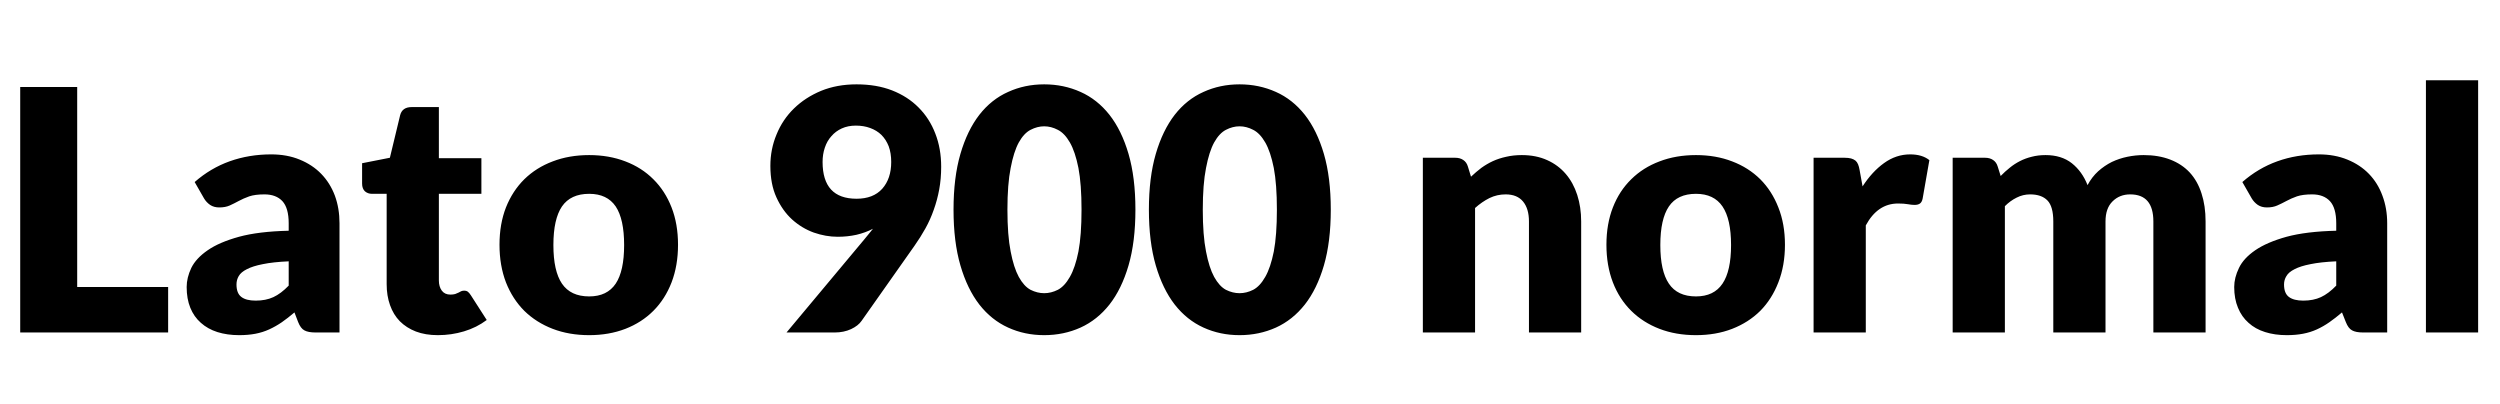 <svg xmlns="http://www.w3.org/2000/svg" xmlns:xlink="http://www.w3.org/1999/xlink" width="178.128" height="28.8"><path fill="black" d="M5.50 6.20L5.50 20.45L11.98 20.45L11.98 23.69L1.44 23.69L1.44 6.20L5.50 6.20ZM24.19 23.69L22.49 23.69Q21.96 23.69 21.69 23.54Q21.42 23.40 21.24 22.94L21.24 22.94L20.98 22.26Q20.51 22.66 20.08 22.96Q19.64 23.26 19.18 23.47Q18.72 23.68 18.20 23.78Q17.68 23.88 17.04 23.88L17.04 23.88Q16.19 23.88 15.49 23.66Q14.80 23.44 14.31 23.00Q13.82 22.57 13.56 21.93Q13.30 21.29 13.30 20.45L13.30 20.45Q13.30 19.79 13.63 19.09Q13.97 18.40 14.80 17.83Q15.62 17.26 17.03 16.87Q18.43 16.49 20.57 16.44L20.57 16.44L20.57 15.91Q20.57 14.82 20.12 14.33Q19.67 13.85 18.84 13.85L18.84 13.85Q18.18 13.85 17.76 13.99Q17.34 14.14 17.01 14.32Q16.68 14.50 16.37 14.64Q16.06 14.78 15.62 14.78L15.62 14.78Q15.24 14.78 14.97 14.60Q14.70 14.41 14.54 14.14L14.54 14.14L13.87 12.97Q15 11.98 16.37 11.49Q17.75 11.00 19.32 11.00L19.32 11.00Q20.45 11.00 21.35 11.37Q22.26 11.74 22.89 12.39Q23.52 13.04 23.86 13.94Q24.19 14.84 24.19 15.91L24.19 15.91L24.19 23.69ZM18.22 21.42L18.22 21.42Q18.94 21.42 19.48 21.17Q20.02 20.92 20.57 20.35L20.57 20.35L20.57 18.62Q19.45 18.67 18.73 18.82Q18.01 18.96 17.59 19.18Q17.17 19.39 17.01 19.67Q16.85 19.94 16.85 20.27L16.85 20.27Q16.85 20.90 17.20 21.16Q17.54 21.42 18.22 21.42ZM31.20 23.88L31.20 23.88Q30.31 23.88 29.63 23.62Q28.96 23.36 28.49 22.89Q28.03 22.42 27.79 21.74Q27.55 21.07 27.55 20.24L27.55 20.24L27.55 13.81L26.50 13.81Q26.21 13.81 26.00 13.63Q25.80 13.44 25.80 13.08L25.80 13.08L25.80 11.63L27.78 11.24L28.51 8.21Q28.66 7.63 29.33 7.63L29.33 7.63L31.27 7.63L31.27 11.27L34.30 11.27L34.30 13.81L31.27 13.81L31.27 19.99Q31.27 20.42 31.48 20.71Q31.69 20.99 32.09 20.99L32.09 20.99Q32.29 20.99 32.43 20.95Q32.57 20.90 32.67 20.85Q32.77 20.80 32.86 20.75Q32.95 20.71 33.07 20.71L33.07 20.71Q33.24 20.71 33.34 20.79Q33.44 20.87 33.55 21.04L33.55 21.04L34.68 22.80Q33.96 23.34 33.06 23.61Q32.16 23.88 31.20 23.88ZM41.98 11.05L41.98 11.05Q43.39 11.05 44.56 11.50Q45.72 11.94 46.55 12.77Q47.39 13.60 47.85 14.78Q48.31 15.96 48.31 17.44L48.31 17.44Q48.31 18.92 47.85 20.12Q47.39 21.31 46.55 22.15Q45.72 22.98 44.56 23.43Q43.39 23.88 41.98 23.88L41.98 23.88Q40.55 23.88 39.38 23.43Q38.21 22.98 37.36 22.15Q36.52 21.31 36.05 20.12Q35.59 18.92 35.59 17.44L35.59 17.44Q35.59 15.96 36.05 14.78Q36.52 13.60 37.36 12.77Q38.21 11.94 39.38 11.50Q40.55 11.05 41.98 11.05ZM41.98 21.12L41.98 21.12Q43.26 21.12 43.87 20.21Q44.47 19.31 44.47 17.46L44.47 17.46Q44.47 15.61 43.87 14.71Q43.26 13.81 41.98 13.81L41.98 13.81Q40.66 13.81 40.04 14.71Q39.43 15.61 39.43 17.46L39.43 17.46Q39.43 19.31 40.04 20.21Q40.66 21.12 41.98 21.12ZM59.69 16.87L59.69 16.87Q58.84 16.87 57.98 16.57Q57.13 16.26 56.44 15.64Q55.75 15.01 55.32 14.06Q54.89 13.12 54.89 11.82L54.89 11.82Q54.89 10.63 55.33 9.58Q55.76 8.52 56.57 7.73Q57.38 6.94 58.51 6.47Q59.64 6.01 61.03 6.01L61.03 6.01Q62.45 6.01 63.56 6.44Q64.68 6.88 65.45 7.66Q66.23 8.44 66.64 9.51Q67.06 10.58 67.06 11.88L67.06 11.88Q67.06 12.74 66.92 13.50Q66.78 14.26 66.53 14.95Q66.29 15.64 65.94 16.27Q65.59 16.90 65.16 17.51L65.16 17.51L61.39 22.86Q61.15 23.21 60.64 23.45Q60.12 23.69 59.47 23.69L59.47 23.69L56.04 23.69L61.58 17.06Q61.75 16.86 61.90 16.67Q62.05 16.49 62.20 16.30L62.20 16.30Q61.66 16.58 61.02 16.73Q60.38 16.87 59.69 16.87ZM63.50 11.54L63.50 11.54Q63.50 10.91 63.32 10.42Q63.13 9.94 62.80 9.61Q62.47 9.29 62.00 9.12Q61.54 8.95 60.98 8.95L60.98 8.95Q60.42 8.95 59.98 9.15Q59.54 9.35 59.24 9.70Q58.93 10.04 58.77 10.52Q58.61 10.99 58.61 11.54L58.61 11.54Q58.61 14.16 61.03 14.16L61.03 14.16Q62.22 14.16 62.86 13.45Q63.50 12.73 63.50 11.54ZM80.90 14.94L80.90 14.94Q80.90 17.23 80.41 18.91Q79.92 20.59 79.05 21.70Q78.18 22.80 76.99 23.34Q75.79 23.88 74.40 23.88L74.40 23.88Q73.01 23.88 71.83 23.34Q70.64 22.80 69.78 21.70Q68.92 20.59 68.43 18.91Q67.94 17.23 67.94 14.94L67.94 14.94Q67.94 12.65 68.43 10.97Q68.92 9.29 69.78 8.18Q70.64 7.08 71.83 6.55Q73.01 6.01 74.40 6.01L74.40 6.01Q75.79 6.01 76.99 6.55Q78.18 7.08 79.05 8.18Q79.92 9.29 80.41 10.97Q80.90 12.65 80.90 14.94ZM77.06 14.94L77.06 14.94Q77.06 13.13 76.84 11.97Q76.61 10.81 76.23 10.15Q75.85 9.49 75.37 9.25Q74.89 9.00 74.40 9.00L74.40 9.00Q73.91 9.00 73.43 9.25Q72.96 9.49 72.59 10.15Q72.23 10.81 72.01 11.97Q71.78 13.13 71.78 14.94L71.78 14.94Q71.78 16.76 72.01 17.92Q72.23 19.07 72.59 19.73Q72.96 20.40 73.43 20.65Q73.91 20.89 74.40 20.89L74.40 20.89Q74.89 20.89 75.37 20.65Q75.85 20.40 76.23 19.73Q76.61 19.07 76.84 17.92Q77.06 16.76 77.06 14.94ZM94.82 14.94L94.82 14.94Q94.82 17.23 94.33 18.91Q93.84 20.59 92.97 21.70Q92.10 22.80 90.91 23.34Q89.71 23.88 88.32 23.88L88.32 23.88Q86.93 23.88 85.75 23.34Q84.56 22.80 83.70 21.70Q82.84 20.59 82.35 18.91Q81.86 17.23 81.86 14.94L81.86 14.94Q81.86 12.65 82.35 10.97Q82.84 9.29 83.70 8.18Q84.56 7.08 85.75 6.55Q86.93 6.01 88.32 6.01L88.32 6.01Q89.71 6.01 90.91 6.55Q92.10 7.08 92.97 8.18Q93.84 9.29 94.33 10.97Q94.82 12.65 94.82 14.94ZM90.98 14.94L90.98 14.94Q90.98 13.13 90.76 11.97Q90.53 10.81 90.15 10.15Q89.77 9.49 89.29 9.25Q88.81 9.00 88.32 9.00L88.32 9.00Q87.83 9.00 87.35 9.25Q86.88 9.49 86.51 10.15Q86.15 10.81 85.93 11.97Q85.70 13.13 85.70 14.94L85.70 14.94Q85.70 16.76 85.93 17.92Q86.15 19.07 86.51 19.73Q86.88 20.40 87.35 20.65Q87.83 20.89 88.32 20.89L88.32 20.89Q88.81 20.89 89.29 20.65Q89.77 20.40 90.15 19.73Q90.53 19.07 90.76 17.92Q90.98 16.76 90.98 14.94ZM105.10 23.69L101.38 23.69L101.38 11.24L103.68 11.24Q104.03 11.24 104.26 11.40Q104.50 11.56 104.59 11.87L104.59 11.87L104.81 12.59Q105.17 12.25 105.55 11.96Q105.94 11.68 106.37 11.48Q106.81 11.28 107.32 11.17Q107.83 11.05 108.43 11.05L108.43 11.05Q109.45 11.05 110.24 11.41Q111.02 11.76 111.56 12.39Q112.10 13.02 112.38 13.89Q112.66 14.76 112.66 15.78L112.66 15.78L112.66 23.69L108.94 23.69L108.94 15.78Q108.94 14.87 108.52 14.36Q108.10 13.85 107.28 13.85L107.28 13.85Q106.67 13.85 106.13 14.11Q105.59 14.38 105.10 14.82L105.10 14.82L105.10 23.69ZM120.84 11.05L120.84 11.05Q122.26 11.05 123.42 11.50Q124.58 11.94 125.42 12.77Q126.25 13.60 126.71 14.78Q127.18 15.96 127.18 17.44L127.18 17.44Q127.18 18.92 126.71 20.12Q126.25 21.31 125.42 22.15Q124.58 22.98 123.42 23.43Q122.26 23.88 120.84 23.88L120.84 23.88Q119.41 23.88 118.24 23.43Q117.07 22.98 116.23 22.15Q115.38 21.31 114.92 20.12Q114.46 18.92 114.46 17.44L114.46 17.44Q114.46 15.96 114.92 14.78Q115.38 13.60 116.23 12.77Q117.07 11.94 118.24 11.50Q119.41 11.05 120.84 11.05ZM120.84 21.12L120.84 21.12Q122.12 21.12 122.73 20.21Q123.34 19.31 123.34 17.46L123.34 17.46Q123.34 15.61 122.73 14.71Q122.12 13.81 120.84 13.81L120.84 13.81Q119.52 13.81 118.91 14.71Q118.30 15.61 118.30 17.46L118.30 17.46Q118.30 19.31 118.91 20.21Q119.52 21.12 120.84 21.12ZM132.94 23.69L129.22 23.69L129.22 11.24L131.42 11.24Q131.70 11.24 131.89 11.29Q132.07 11.34 132.20 11.44Q132.32 11.54 132.39 11.71Q132.46 11.88 132.50 12.12L132.50 12.12L132.71 13.28Q133.39 12.23 134.24 11.62Q135.10 11.00 136.10 11.00L136.10 11.00Q136.96 11.00 137.47 11.41L137.47 11.41L136.99 14.15Q136.94 14.40 136.80 14.50Q136.66 14.60 136.42 14.60L136.42 14.60Q136.21 14.60 135.94 14.55Q135.66 14.50 135.24 14.50L135.24 14.50Q133.78 14.50 132.94 16.06L132.94 16.06L132.94 23.69ZM142.85 23.69L139.13 23.69L139.13 11.24L141.43 11.24Q141.78 11.24 142.01 11.40Q142.25 11.56 142.34 11.87L142.34 11.87L142.55 12.54Q142.86 12.22 143.20 11.95Q143.53 11.68 143.92 11.48Q144.31 11.28 144.76 11.17Q145.21 11.05 145.75 11.05L145.75 11.05Q146.88 11.05 147.62 11.63Q148.36 12.22 148.74 13.19L148.74 13.19Q149.05 12.61 149.50 12.20Q149.95 11.80 150.47 11.54Q151.00 11.29 151.58 11.17Q152.16 11.05 152.74 11.05L152.74 11.05Q153.80 11.05 154.63 11.37Q155.46 11.69 156.02 12.29Q156.58 12.90 156.86 13.78Q157.15 14.66 157.15 15.78L157.15 15.78L157.15 23.69L153.43 23.69L153.43 15.78Q153.43 13.85 151.78 13.85L151.78 13.85Q151.02 13.85 150.52 14.35Q150.02 14.84 150.02 15.78L150.02 15.78L150.02 23.69L146.30 23.69L146.30 15.78Q146.30 14.71 145.88 14.28Q145.46 13.85 144.65 13.85L144.65 13.85Q144.14 13.85 143.69 14.08Q143.24 14.30 142.85 14.69L142.85 14.69L142.85 23.69ZM170.09 23.69L168.38 23.69Q167.86 23.69 167.59 23.54Q167.32 23.40 167.14 22.94L167.14 22.94L166.87 22.26Q166.40 22.66 165.97 22.96Q165.54 23.26 165.08 23.47Q164.62 23.68 164.09 23.78Q163.57 23.88 162.94 23.88L162.94 23.88Q162.08 23.88 161.39 23.66Q160.69 23.44 160.21 23.00Q159.72 22.57 159.46 21.93Q159.19 21.29 159.19 20.45L159.19 20.45Q159.19 19.79 159.53 19.09Q159.86 18.40 160.69 17.83Q161.52 17.26 162.92 16.87Q164.33 16.49 166.46 16.44L166.46 16.44L166.46 15.91Q166.46 14.82 166.01 14.33Q165.56 13.85 164.74 13.85L164.74 13.85Q164.08 13.85 163.66 13.99Q163.24 14.14 162.91 14.32Q162.58 14.50 162.26 14.64Q161.95 14.78 161.52 14.78L161.52 14.78Q161.14 14.78 160.87 14.60Q160.60 14.41 160.44 14.14L160.44 14.14L159.77 12.97Q160.90 11.98 162.27 11.49Q163.64 11.00 165.22 11.00L165.22 11.00Q166.34 11.00 167.25 11.37Q168.16 11.74 168.79 12.39Q169.42 13.04 169.75 13.94Q170.09 14.84 170.09 15.91L170.09 15.91L170.09 23.69ZM164.11 21.42L164.11 21.42Q164.83 21.42 165.37 21.17Q165.91 20.92 166.46 20.35L166.46 20.35L166.46 18.62Q165.35 18.67 164.63 18.82Q163.91 18.96 163.49 19.18Q163.07 19.39 162.91 19.67Q162.74 19.94 162.74 20.27L162.74 20.27Q162.74 20.90 163.09 21.16Q163.44 21.42 164.11 21.42ZM172.85 5.72L176.57 5.72L176.57 23.69L172.85 23.69L172.85 5.72Z"/></svg>